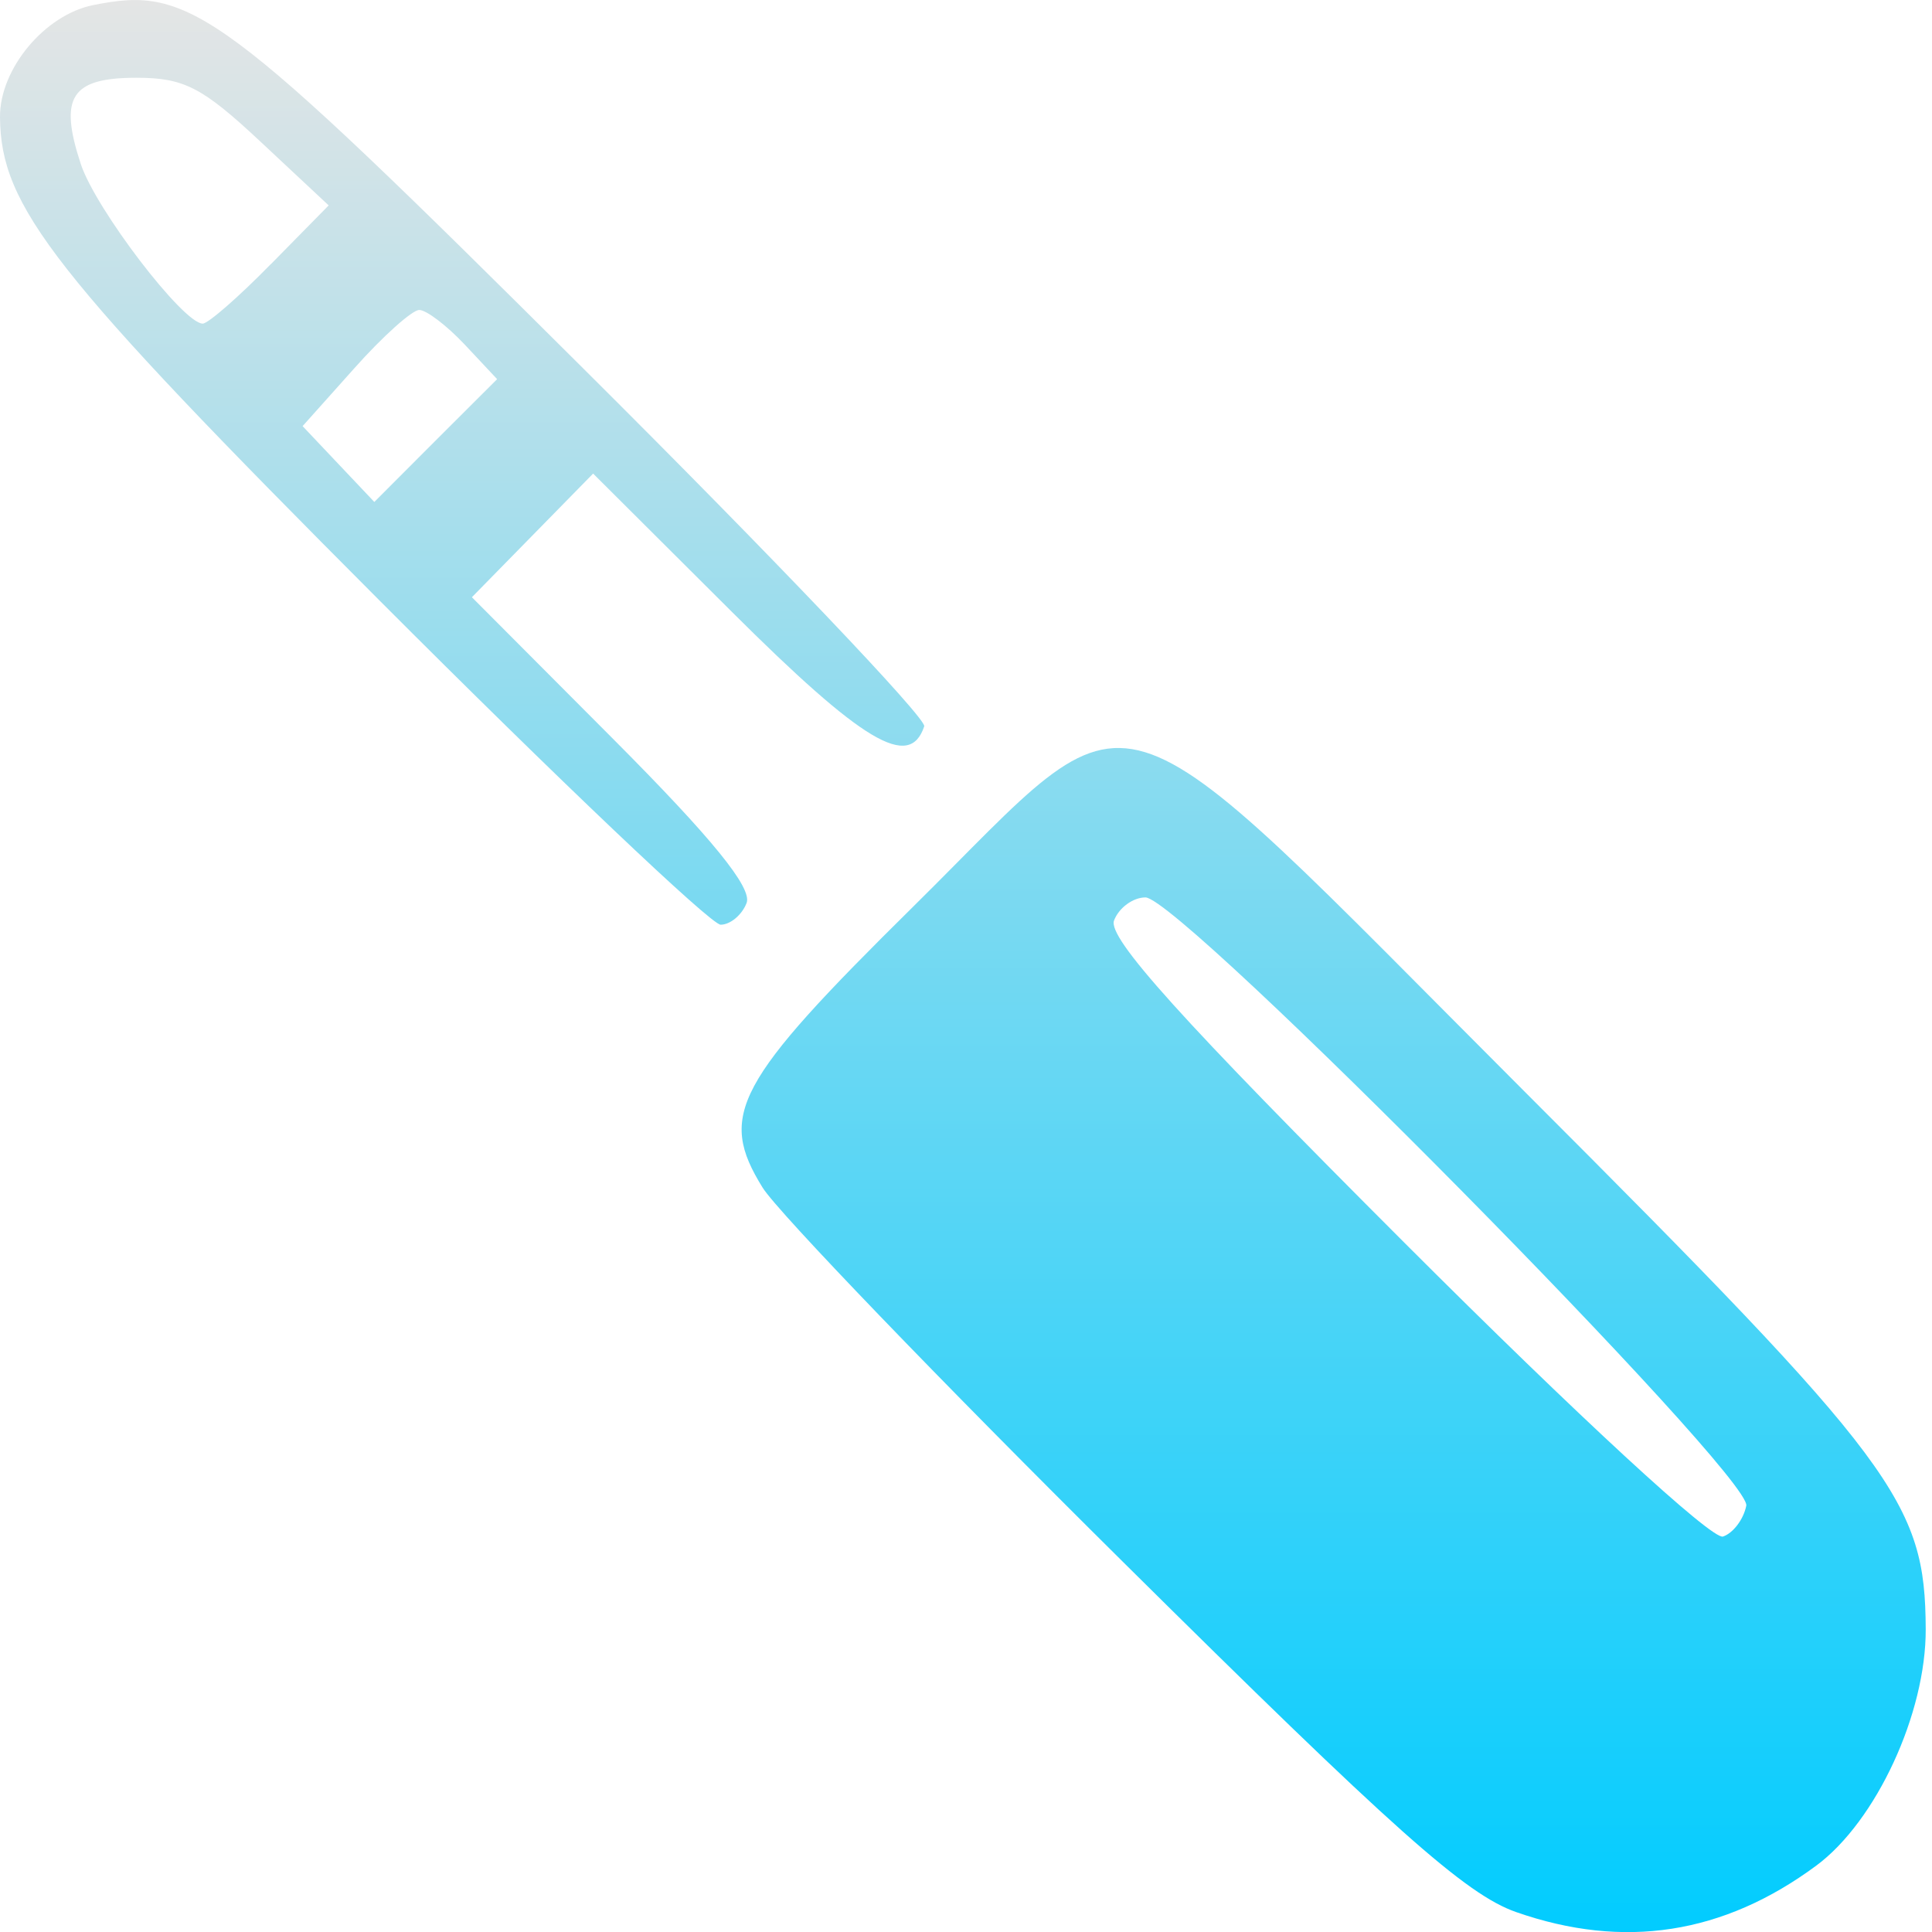<svg xmlns="http://www.w3.org/2000/svg" width="16" height="16" version="1.1">
 <defs>
   <style id="current-color-scheme" type="text/css">
   .ColorScheme-Text { color: #0066ba; } .ColorScheme-Highlight { color:#5294e2; }
  </style>
  <linearGradient id="arrongin" x1="0%" x2="0%" y1="0%" y2="100%">
   <stop offset="0%" style="stop-color:#dd9b44; stop-opacity:1"/>
   <stop offset="100%" style="stop-color:#ad6c16; stop-opacity:1"/>
  </linearGradient>
  <linearGradient id="aurora" x1="0%" x2="0%" y1="0%" y2="100%">
   <stop offset="0%" style="stop-color:#09D4DF; stop-opacity:1"/>
   <stop offset="100%" style="stop-color:#9269F4; stop-opacity:1"/>
  </linearGradient>
  <linearGradient id="cyberneon" x1="0%" x2="0%" y1="0%" y2="100%">
    <stop offset="0" style="stop-color:#0abdc6; stop-opacity:1"/>
    <stop offset="1" style="stop-color:#ea00d9; stop-opacity:1"/>
  </linearGradient>
  <linearGradient id="fitdance" x1="0%" x2="0%" y1="0%" y2="100%">
   <stop offset="0%" style="stop-color:#1AD6AB; stop-opacity:1"/>
   <stop offset="100%" style="stop-color:#329DB6; stop-opacity:1"/>
  </linearGradient>
  <linearGradient id="oomox" x1="0%" x2="0%" y1="0%" y2="100%">
   <stop offset="0%" style="stop-color:#e5e5e5; stop-opacity:1"/>
   <stop offset="100%" style="stop-color:#00ccff; stop-opacity:1"/>
  </linearGradient>
  <linearGradient id="rainblue" x1="0%" x2="0%" y1="0%" y2="100%">
   <stop offset="0%" style="stop-color:#00F260; stop-opacity:1"/>
   <stop offset="100%" style="stop-color:#0575E6; stop-opacity:1"/>
  </linearGradient>
  <linearGradient id="sunrise" x1="0%" x2="0%" y1="0%" y2="100%">
   <stop offset="0%" style="stop-color: #FF8501; stop-opacity:1"/>
   <stop offset="100%" style="stop-color: #FFCB01; stop-opacity:1"/>
  </linearGradient>
  <linearGradient id="telinkrin" x1="0%" x2="0%" y1="0%" y2="100%">
   <stop offset="0%" style="stop-color: #b2ced6; stop-opacity:1"/>
   <stop offset="100%" style="stop-color: #6da5b7; stop-opacity:1"/>
  </linearGradient>
  <linearGradient id="60spsycho" x1="0%" x2="0%" y1="0%" y2="100%">
   <stop offset="0%" style="stop-color: #df5940; stop-opacity:1"/>
   <stop offset="25%" style="stop-color: #d8d15f; stop-opacity:1"/>
   <stop offset="50%" style="stop-color: #e9882a; stop-opacity:1"/>
   <stop offset="100%" style="stop-color: #279362; stop-opacity:1"/>
  </linearGradient>
  <linearGradient id="90ssummer" x1="0%" x2="0%" y1="0%" y2="100%">
   <stop offset="0%" style="stop-color: #f618c7; stop-opacity:1"/>
   <stop offset="20%" style="stop-color: #94ffab; stop-opacity:1"/>
   <stop offset="50%" style="stop-color: #fbfd54; stop-opacity:1"/>
   <stop offset="100%" style="stop-color: #0f83ae; stop-opacity:1"/>
  </linearGradient>
 </defs>
 <path fill="url(#oomox)" class="ColorScheme-Text" d="M 12.556,15.835 C 12.14,15.69 11.541,15.156 9.295,12.93 7.782,11.431 6.442,10.038 6.316,9.836 5.943,9.234 6.087,8.965 7.565,7.506 9.484,5.61 9.072,5.485 12.63,9.044 c 3.076,3.077 3.313,3.396 3.318,4.447 0.003,0.699 -0.41,1.591 -0.906,1.959 -0.769,0.569 -1.594,0.697 -2.486,0.385 z m 1.906,-3.365 c 0.048,-0.247 -4.684,-5.038 -4.976,-5.038 -0.103,0 -0.22,0.086 -0.26,0.191 -0.055,0.143 0.552,0.816 2.408,2.672 1.441,1.441 2.546,2.46 2.635,2.43 0.084,-0.028 0.171,-0.143 0.193,-0.256 z M 3.141,4.971 C 0.434,2.258 0.006,1.714 2.1580312e-5,0.97 -0.003,0.571 0.37,0.122 0.773,0.042 1.583,-0.12 1.822,0.057 4.835,3.056 6.407,4.62 7.675,5.952 7.654,6.015 7.533,6.379 7.147,6.149 6.06,5.066 L 4.912,3.922 4.41,4.434 3.908,4.946 5.08,6.122 c 0.819,0.822 1.151,1.231 1.103,1.356 -0.038,0.099 -0.135,0.18 -0.215,0.18 -0.08,0 -1.352,-1.209 -2.827,-2.687 z M 3.848,2.853 C 3.7,2.696 3.531,2.567 3.472,2.567 c -0.058,0 -0.3,0.216 -0.536,0.481 L 2.506,3.529 2.803,3.843 3.1,4.157 3.608,3.648 4.117,3.14 Z M 2.241,2.19 2.722,1.701 2.156,1.172 C 1.675,0.722 1.523,0.644 1.13,0.644 c -0.541,0 -0.644,0.159 -0.461,0.714 0.123,0.374 0.848,1.322 1.01,1.322 0.044,0 0.297,-0.22 0.561,-0.49 z"/>
</svg>
